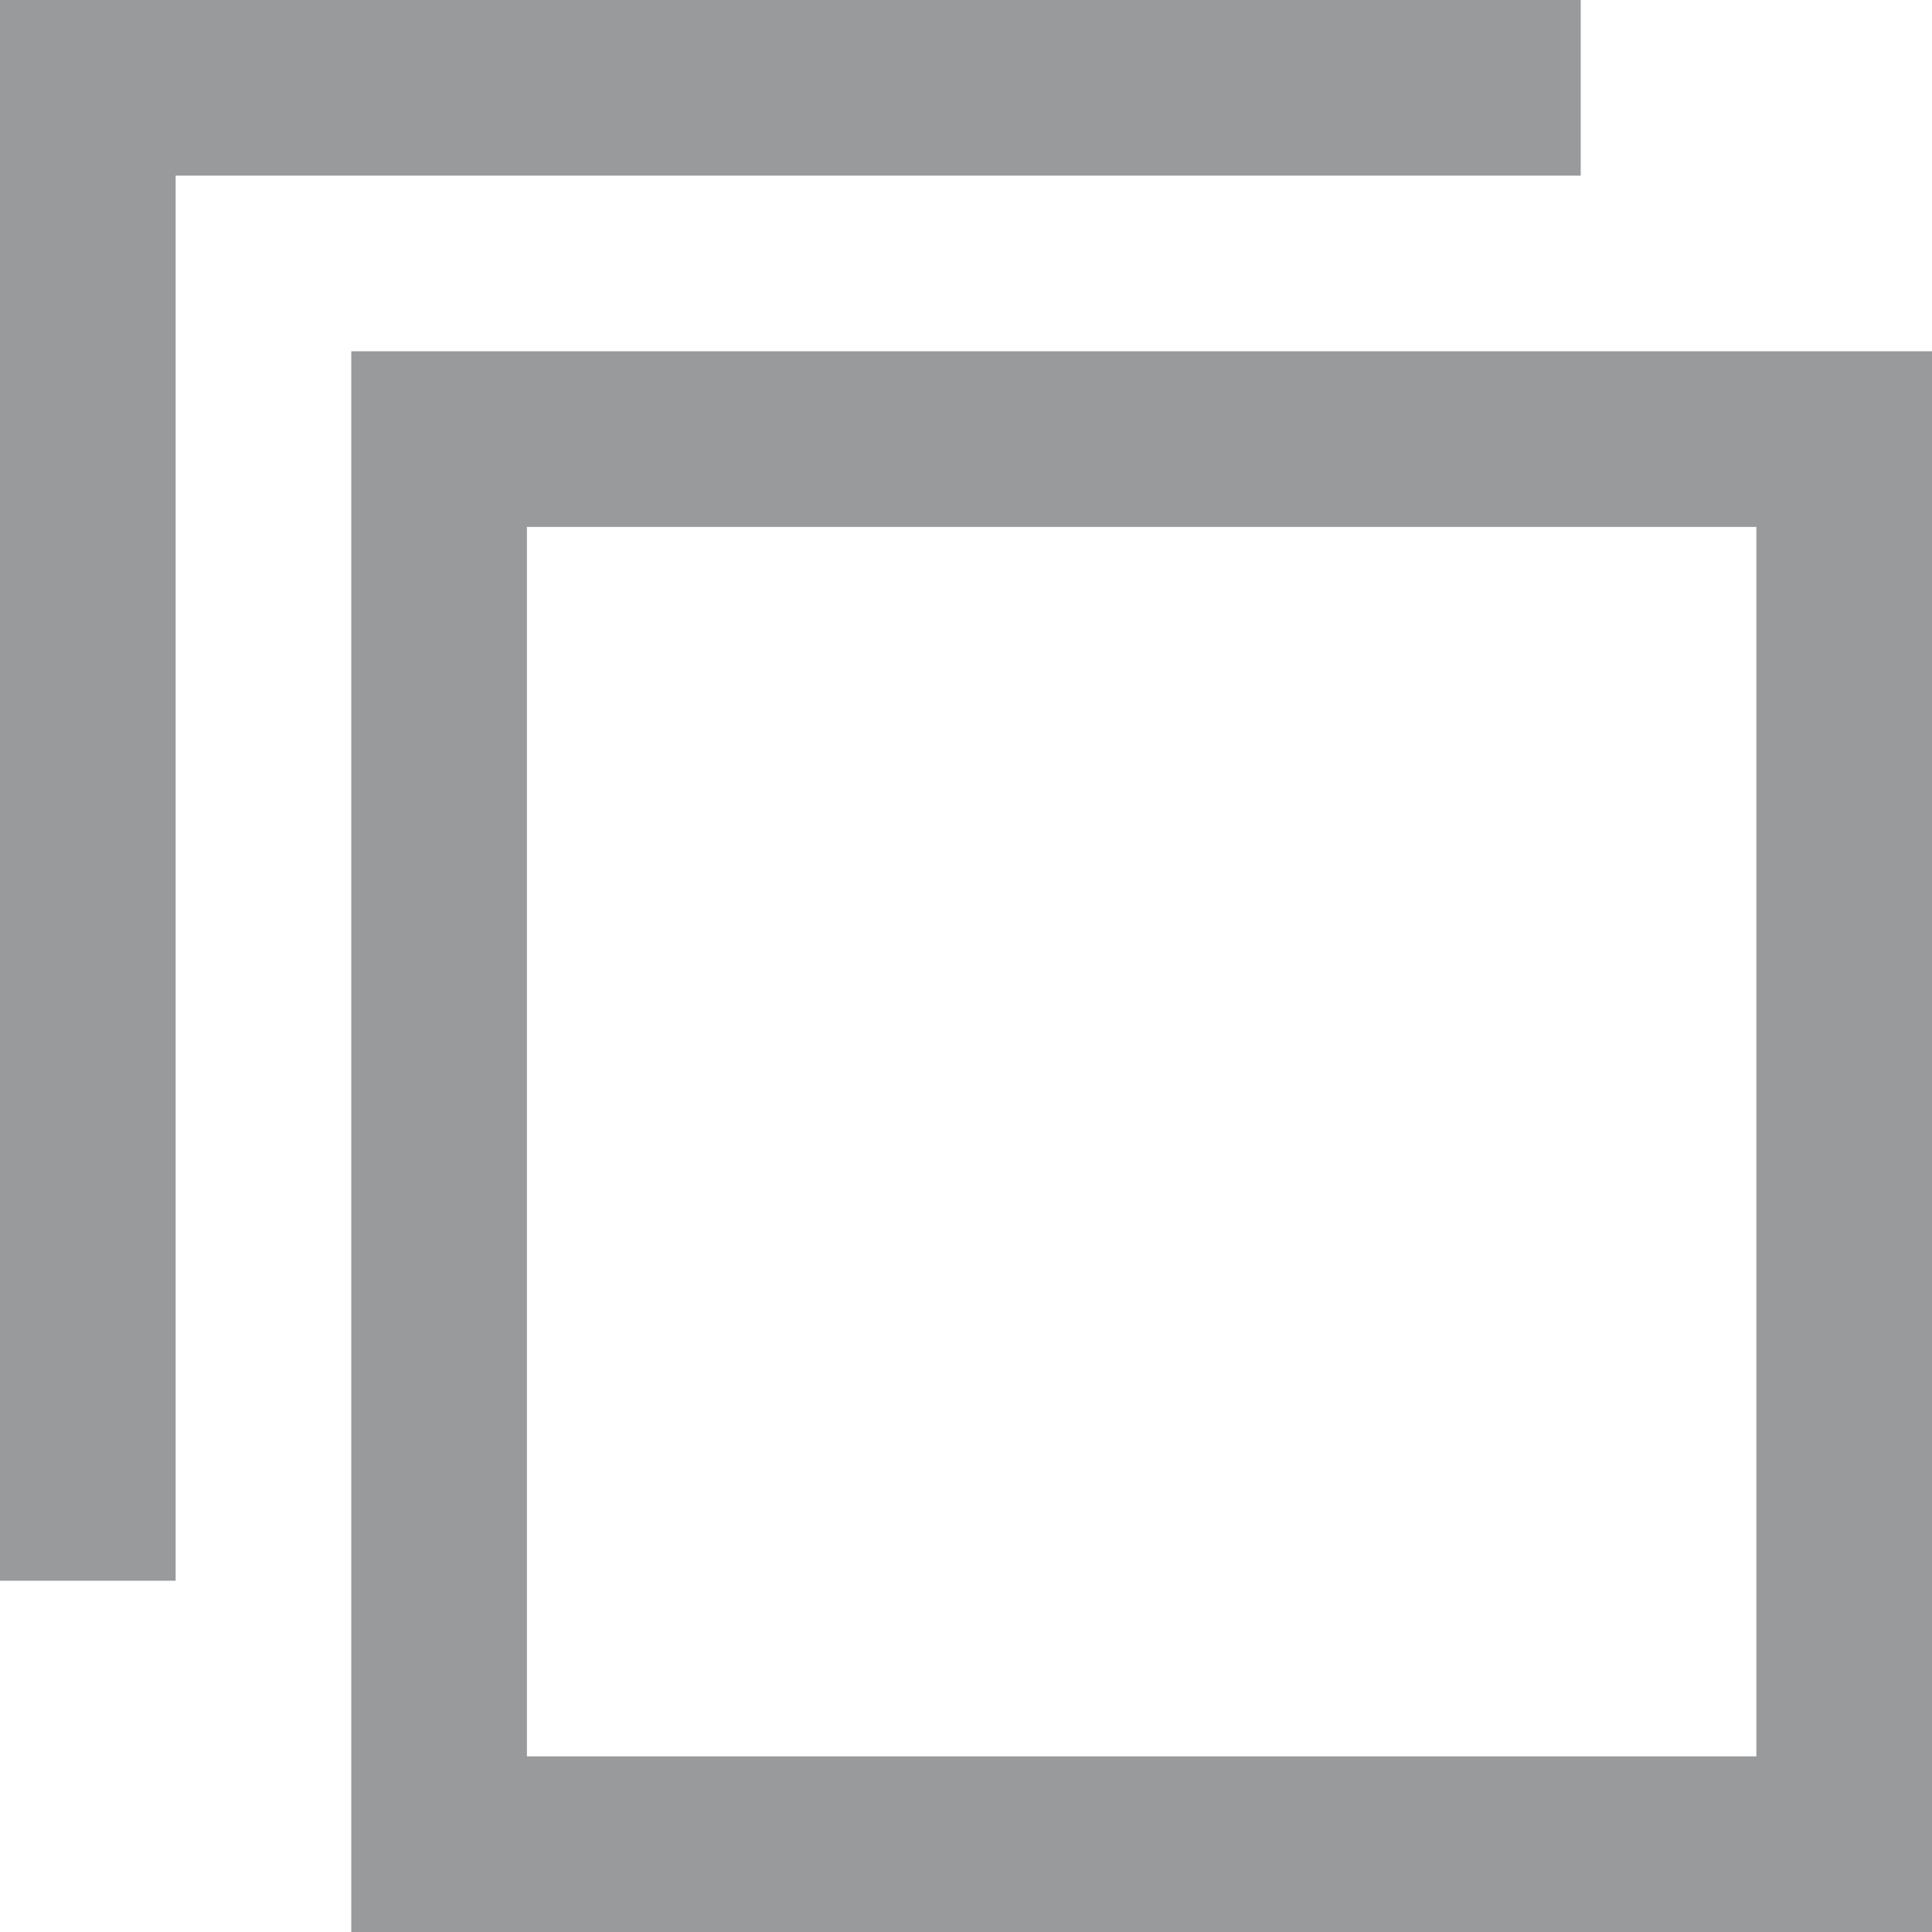 <svg width="11" height="11" viewBox="0 0 11 11" fill="none" xmlns="http://www.w3.org/2000/svg"><path fill-rule="evenodd" clip-rule="evenodd" d="M0 0H1H9V1H1V9H0V0ZM2 2H11V11H2V2ZM3 3H10V10H3V3Z" fill="#989a9b"></path></svg>